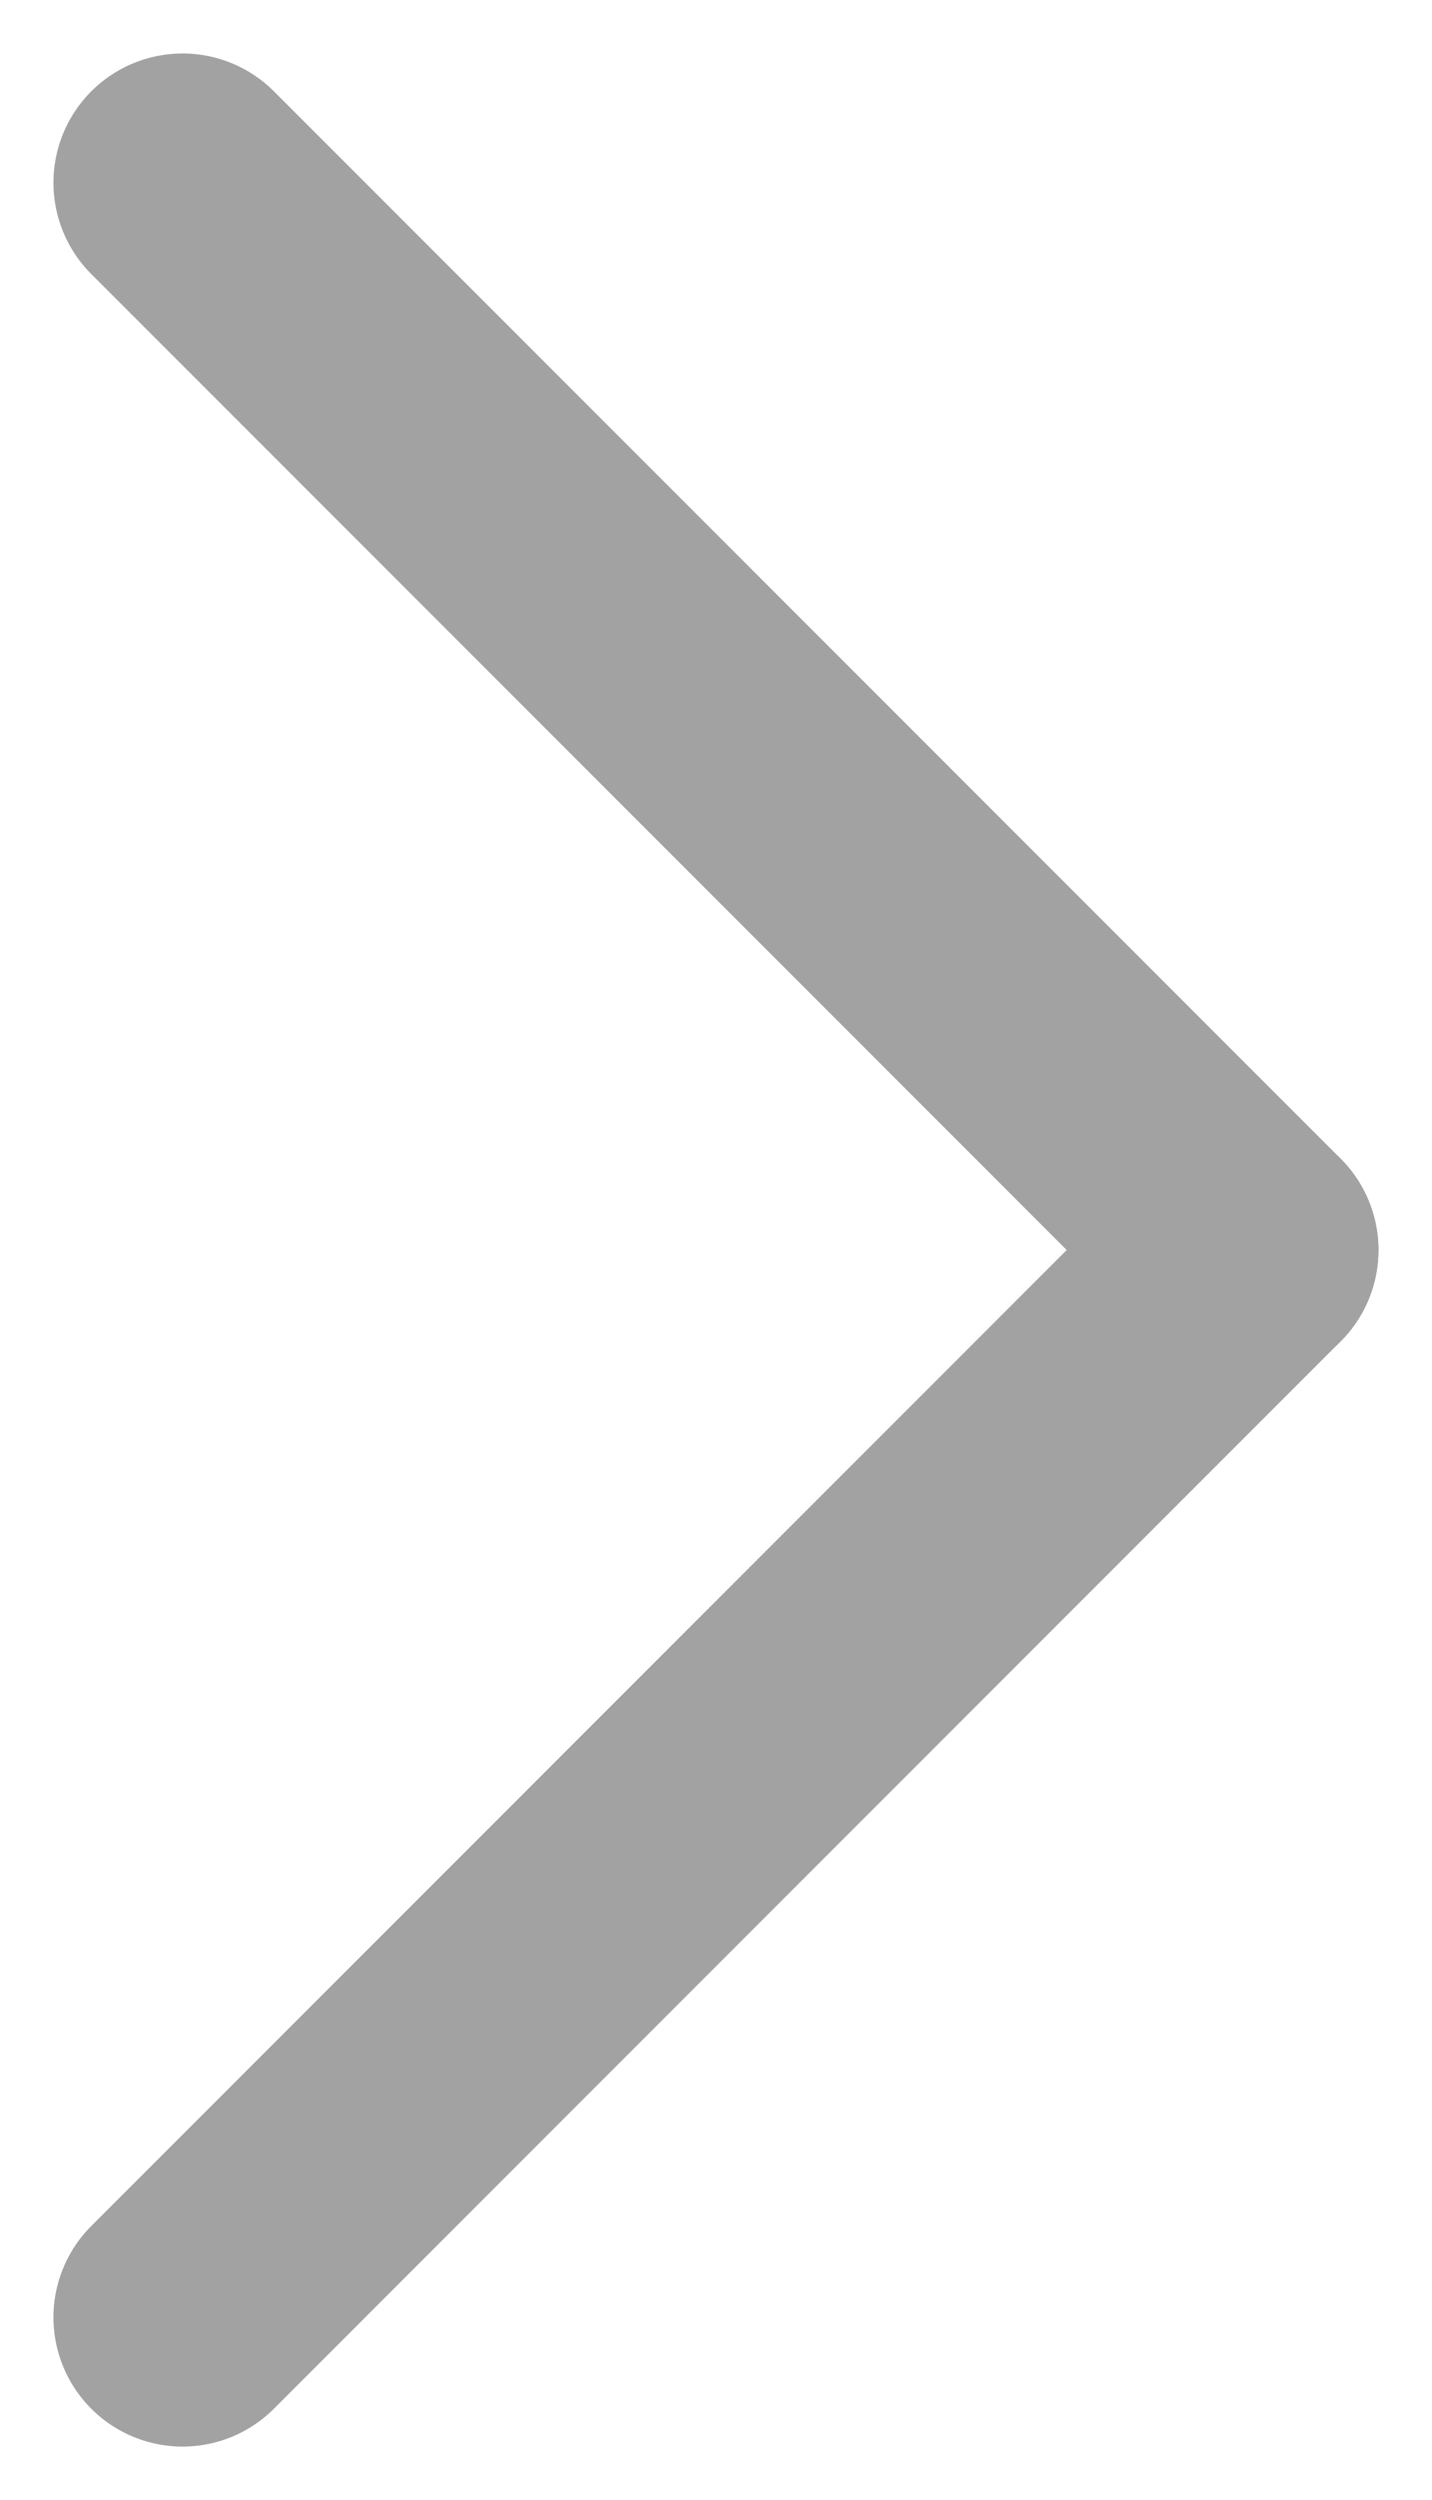 <svg xmlns="http://www.w3.org/2000/svg" width="12.753" height="22.253" viewBox="0 0 12.753 22.253">
  <g id="Group_256" data-name="Group 256" transform="translate(-35.874 -66.874)">
    <line id="Line_84" data-name="Line 84" x2="9.5" y2="9.5" transform="translate(37.5 68.5)" fill="none" stroke="#a2a2a2" stroke-linecap="round" stroke-width="2.3"/>
    <line id="Line_85" data-name="Line 85" y1="9.5" x2="9.5" transform="translate(37.5 78)" fill="none" stroke="#a2a2a2" stroke-linecap="round" stroke-width="2.3"/>
  </g>
</svg>
